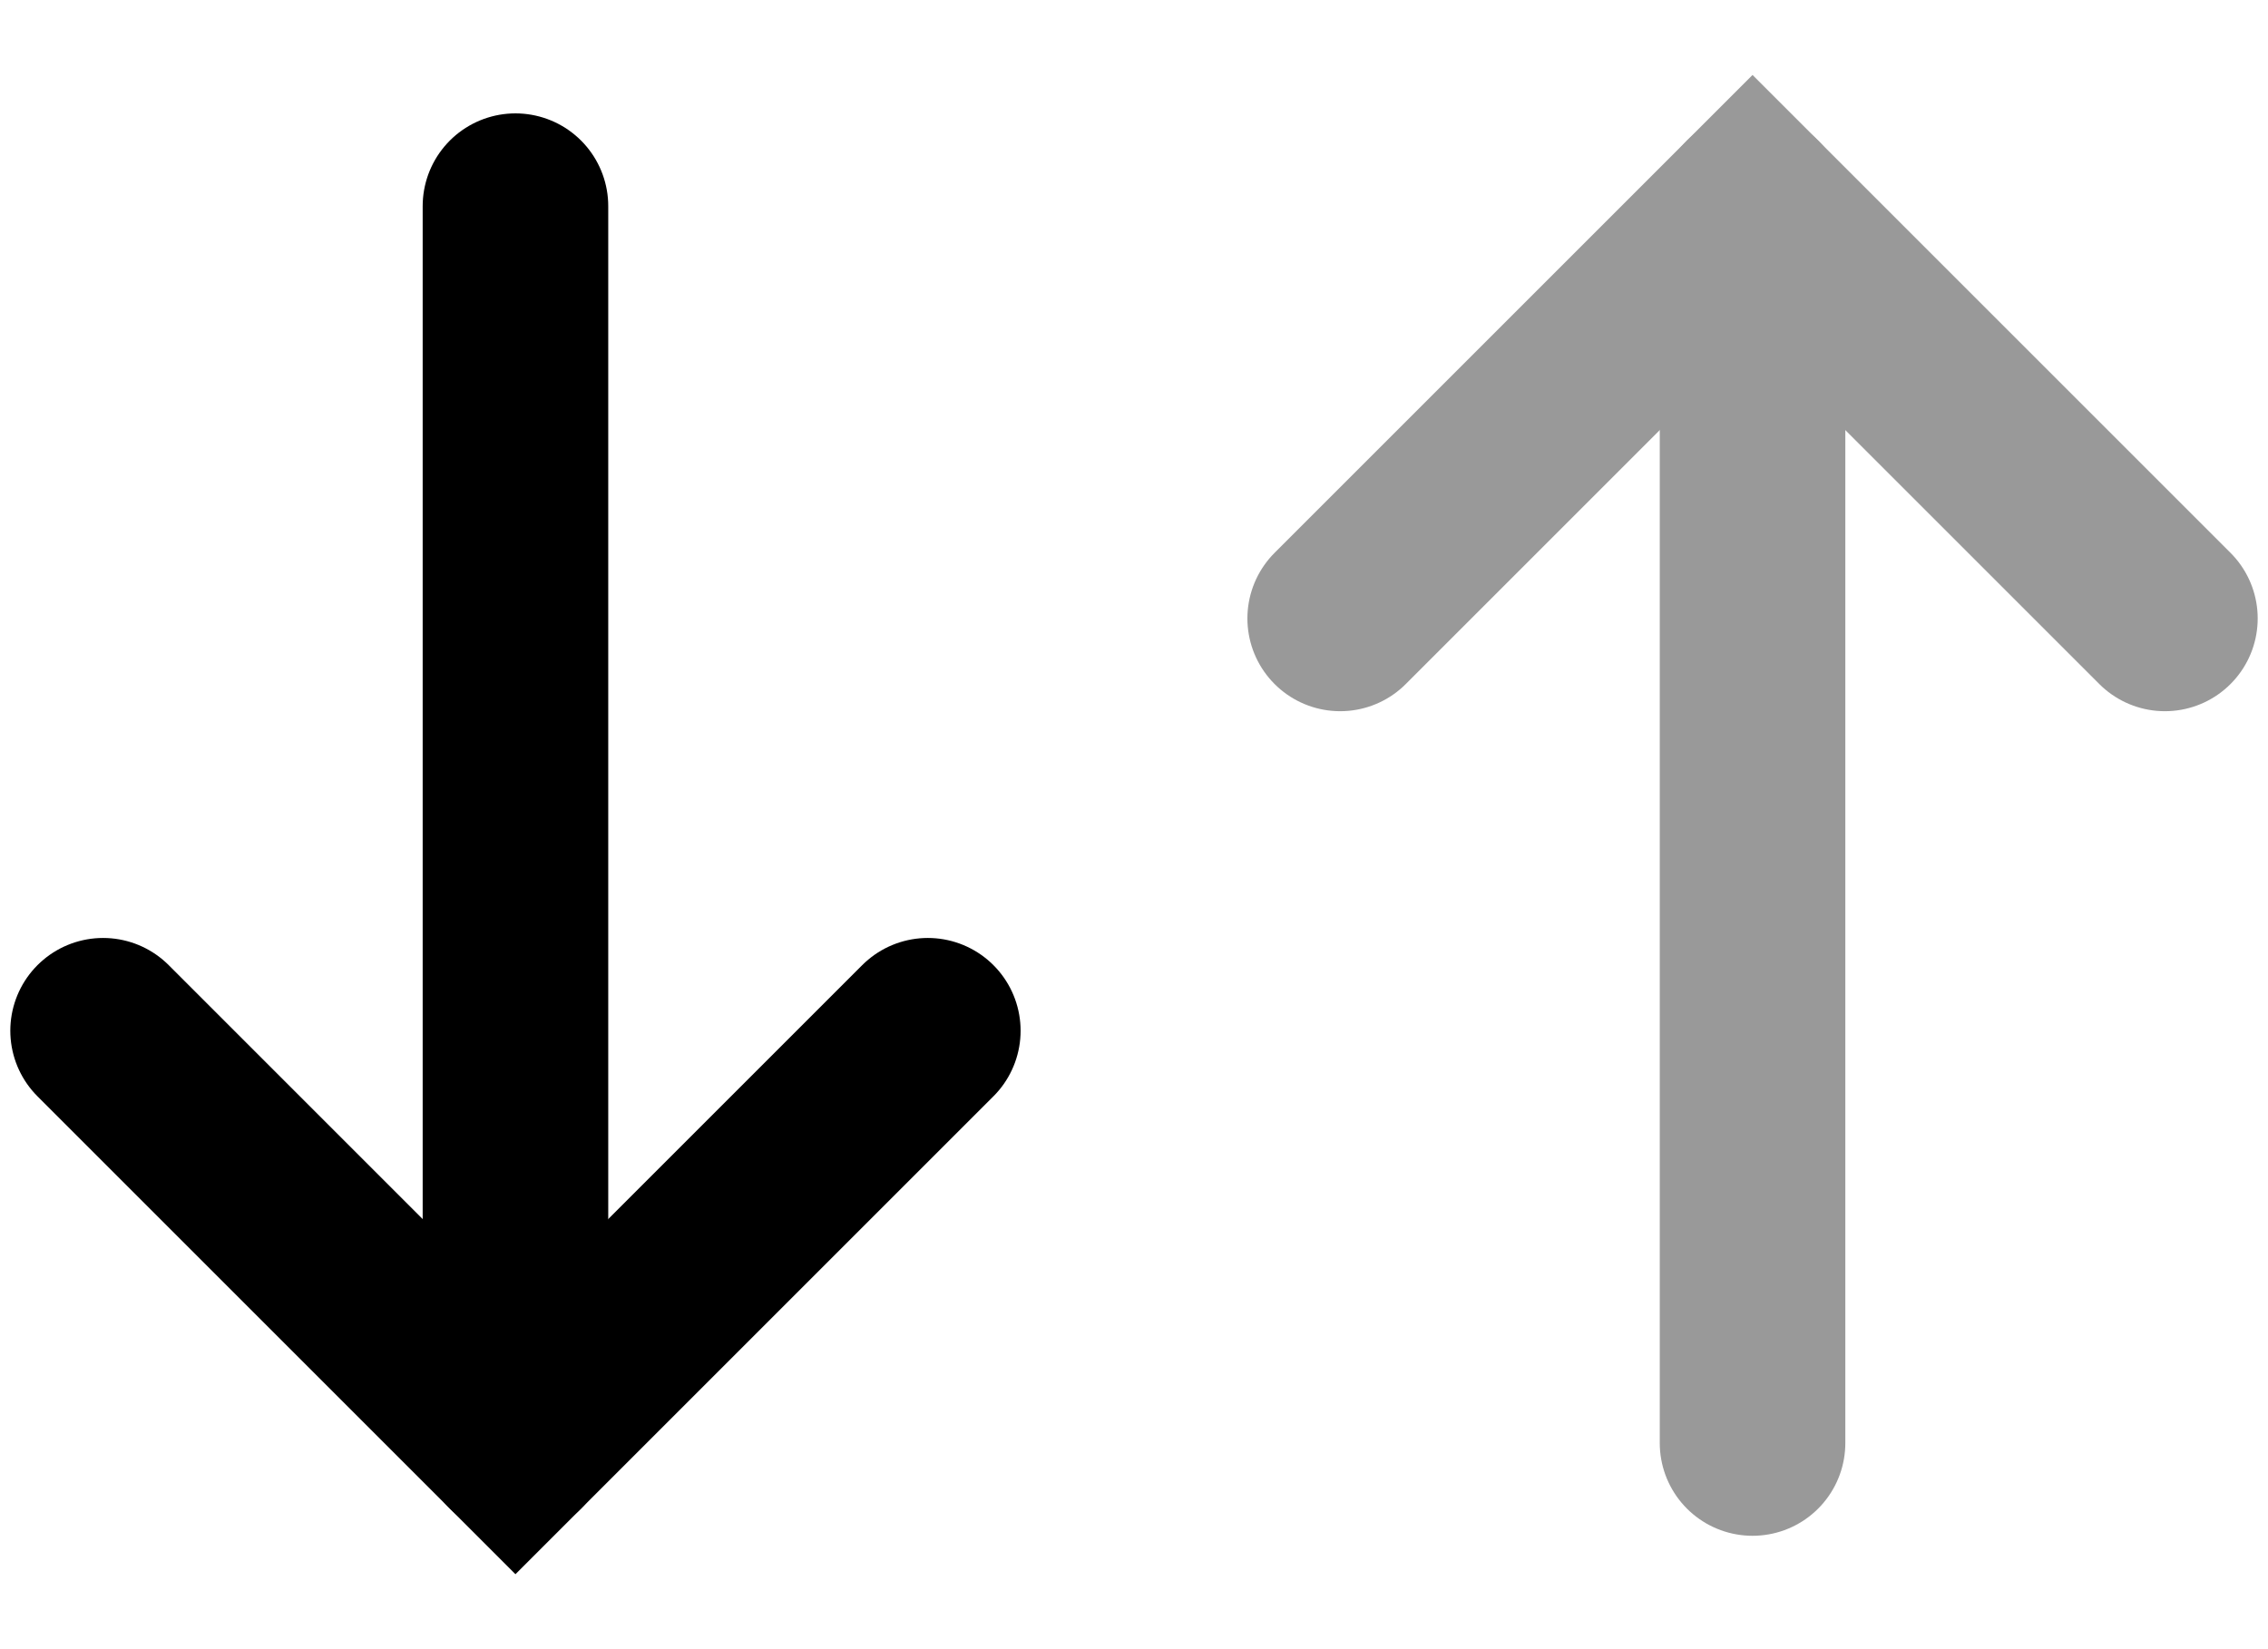 <svg width="22" height="16" viewBox="0 0 22 16" fill="none" xmlns="http://www.w3.org/2000/svg">
<path d="M5 2L5 14" stroke="black" stroke-width="1.8" stroke-linecap="round"/>
<path d="M1 10L5 14L9 10" stroke="black" stroke-width="1.8" stroke-linecap="round"/>
<g opacity="0.4">
<path d="M17 14V2" stroke="black" stroke-width="1.8" stroke-linecap="round"/>
<path d="M21 6L17 2L13 6" stroke="black" stroke-width="1.8" stroke-linecap="round"/>
</g>
</svg>
